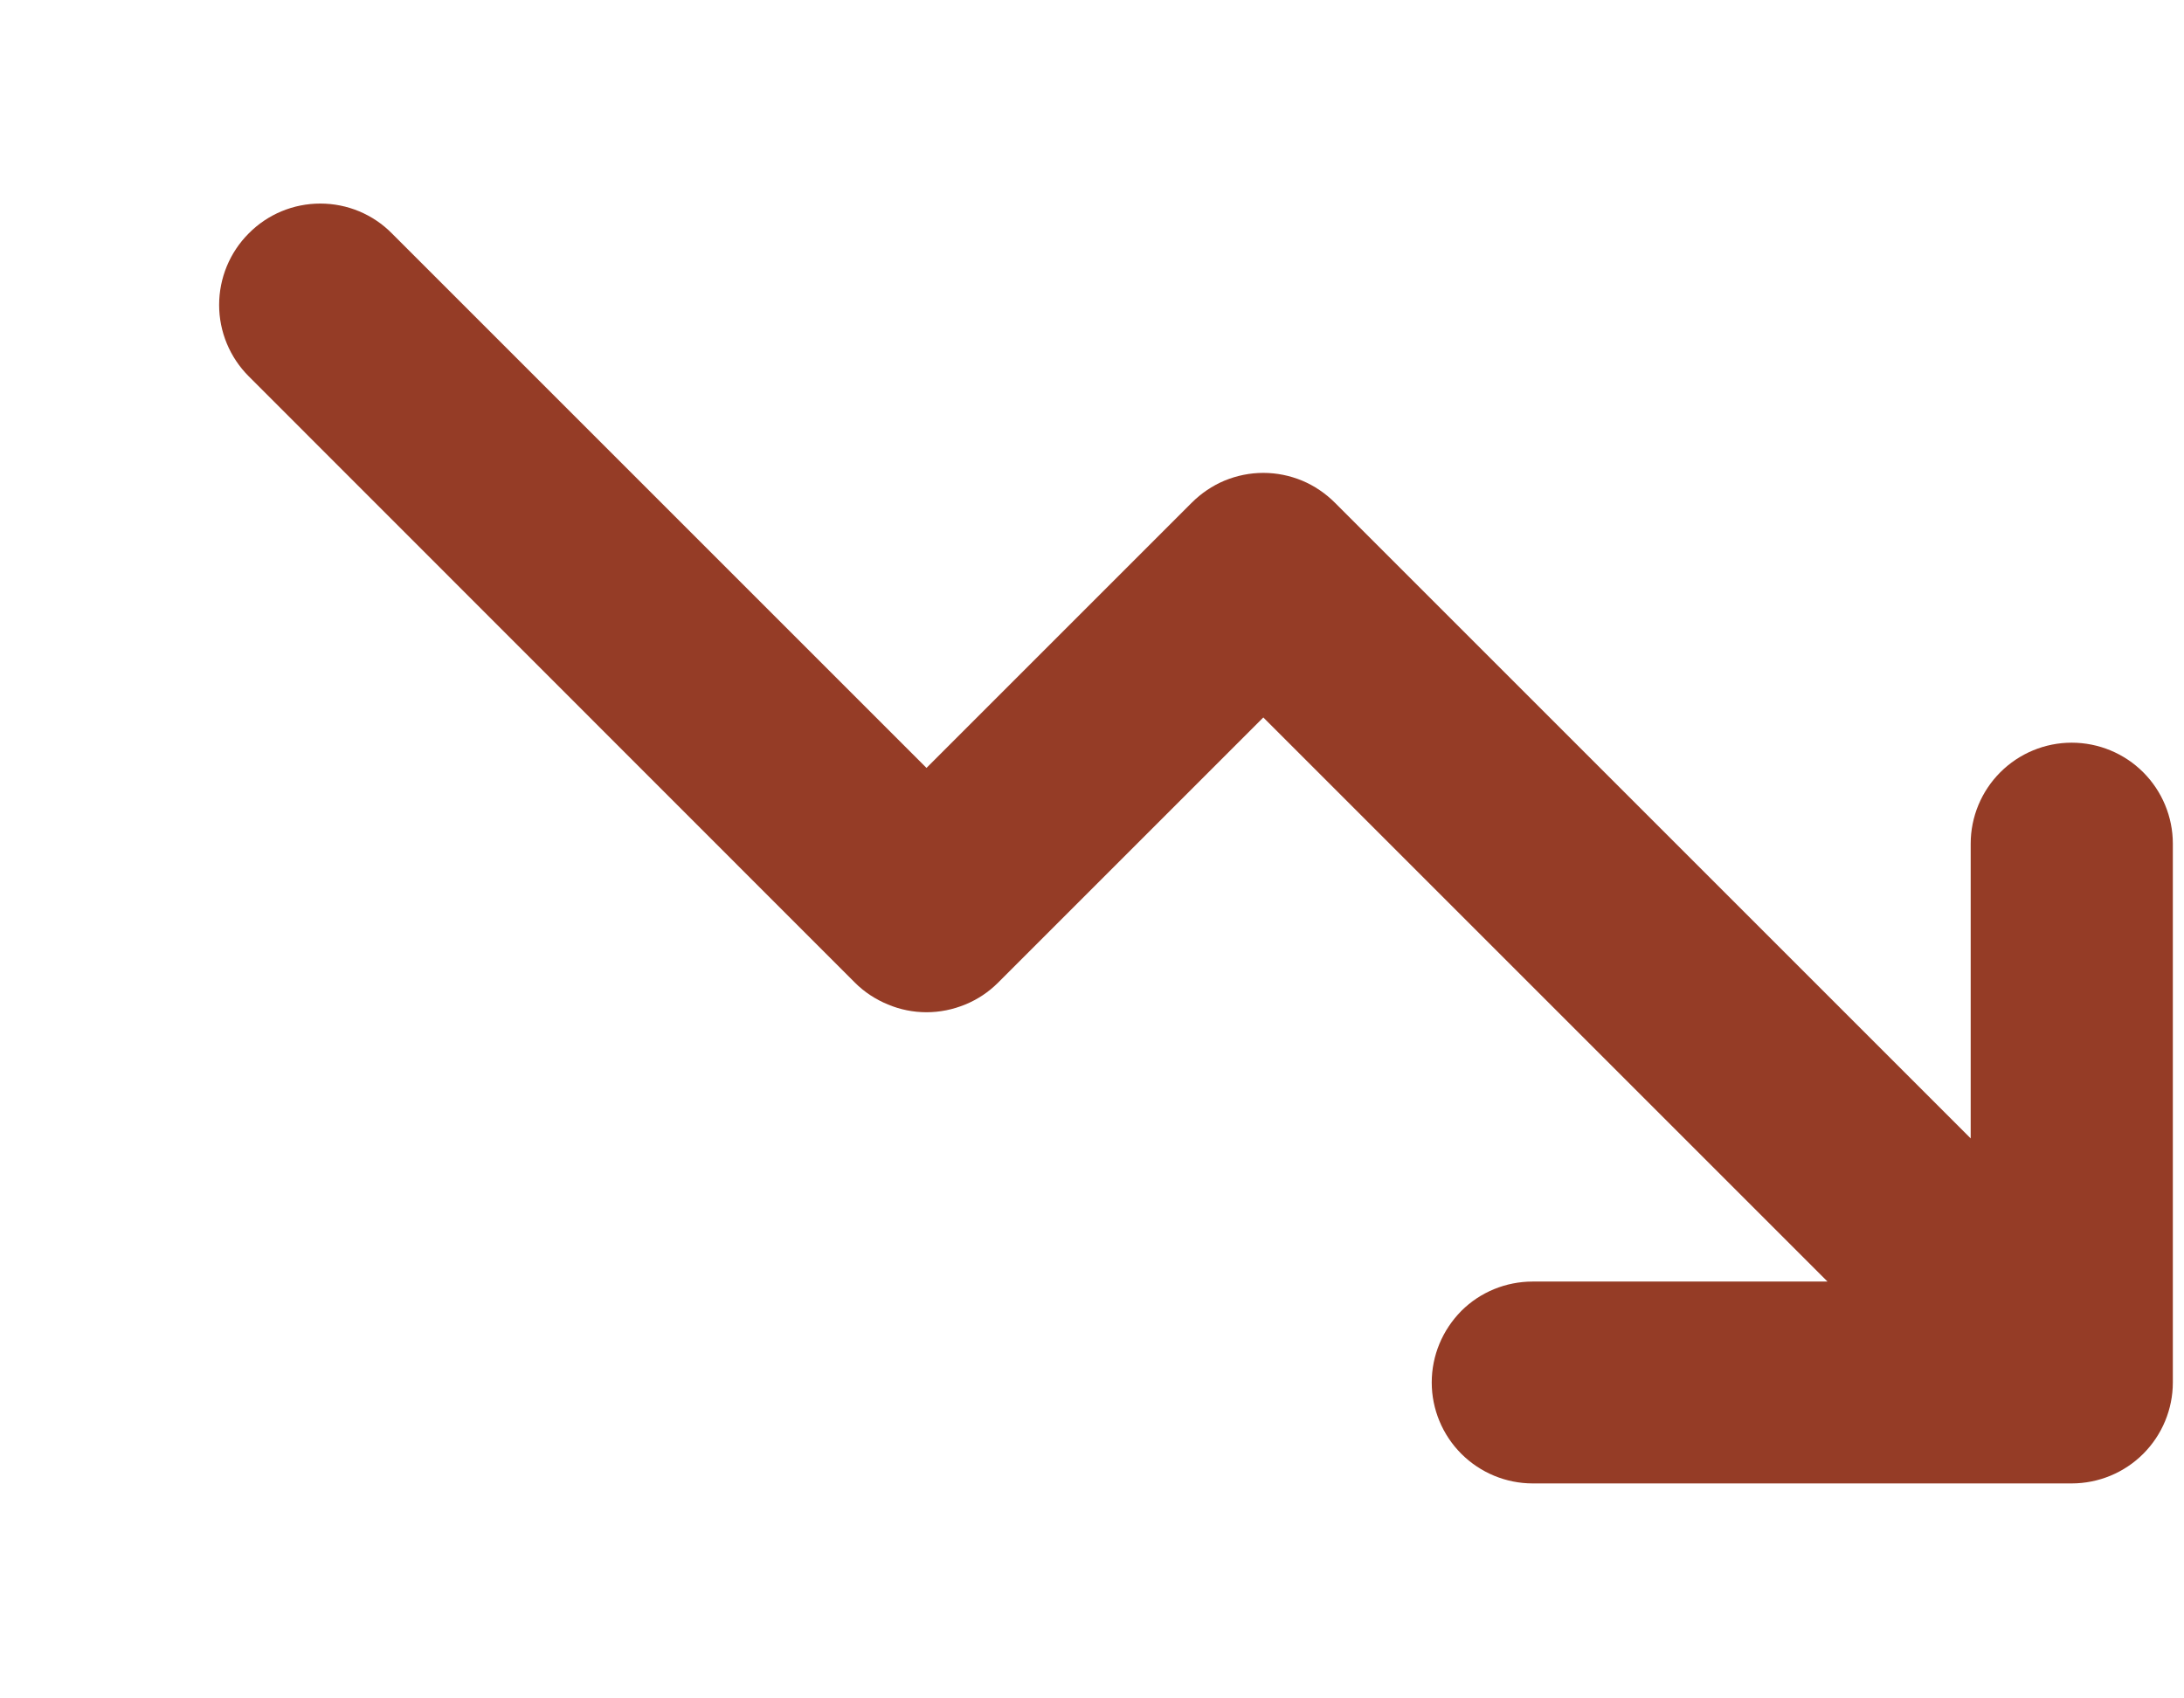<svg width="9" height="7" viewBox="0 0 9 7" fill="none" xmlns="http://www.w3.org/2000/svg">
<path d="M8.954 3.477V5.698C8.954 5.808 8.91 5.914 8.832 5.992C8.754 6.07 8.648 6.114 8.537 6.114H6.316C6.206 6.114 6.1 6.07 6.022 5.992C5.944 5.914 5.9 5.808 5.9 5.698C5.9 5.587 5.944 5.482 6.022 5.403C6.1 5.325 6.206 5.282 6.316 5.282H7.531L5.206 2.957L4.113 4.05C4.074 4.089 4.029 4.119 3.978 4.14C3.927 4.161 3.873 4.172 3.818 4.172C3.763 4.172 3.709 4.161 3.659 4.14C3.608 4.119 3.562 4.089 3.523 4.05L1.025 1.551C0.947 1.473 0.903 1.367 0.903 1.257C0.903 1.146 0.947 1.04 1.025 0.962C1.103 0.883 1.209 0.839 1.32 0.839C1.431 0.839 1.537 0.883 1.615 0.962L3.818 3.165L4.911 2.072C4.95 2.033 4.996 2.002 5.046 1.981C5.097 1.96 5.151 1.949 5.206 1.949C5.261 1.949 5.315 1.96 5.366 1.981C5.416 2.002 5.462 2.033 5.501 2.072L8.121 4.692V3.477C8.121 3.367 8.165 3.261 8.243 3.183C8.321 3.105 8.427 3.061 8.537 3.061C8.648 3.061 8.754 3.105 8.832 3.183C8.91 3.261 8.954 3.367 8.954 3.477Z" fill="#953C26"/>
</svg>
